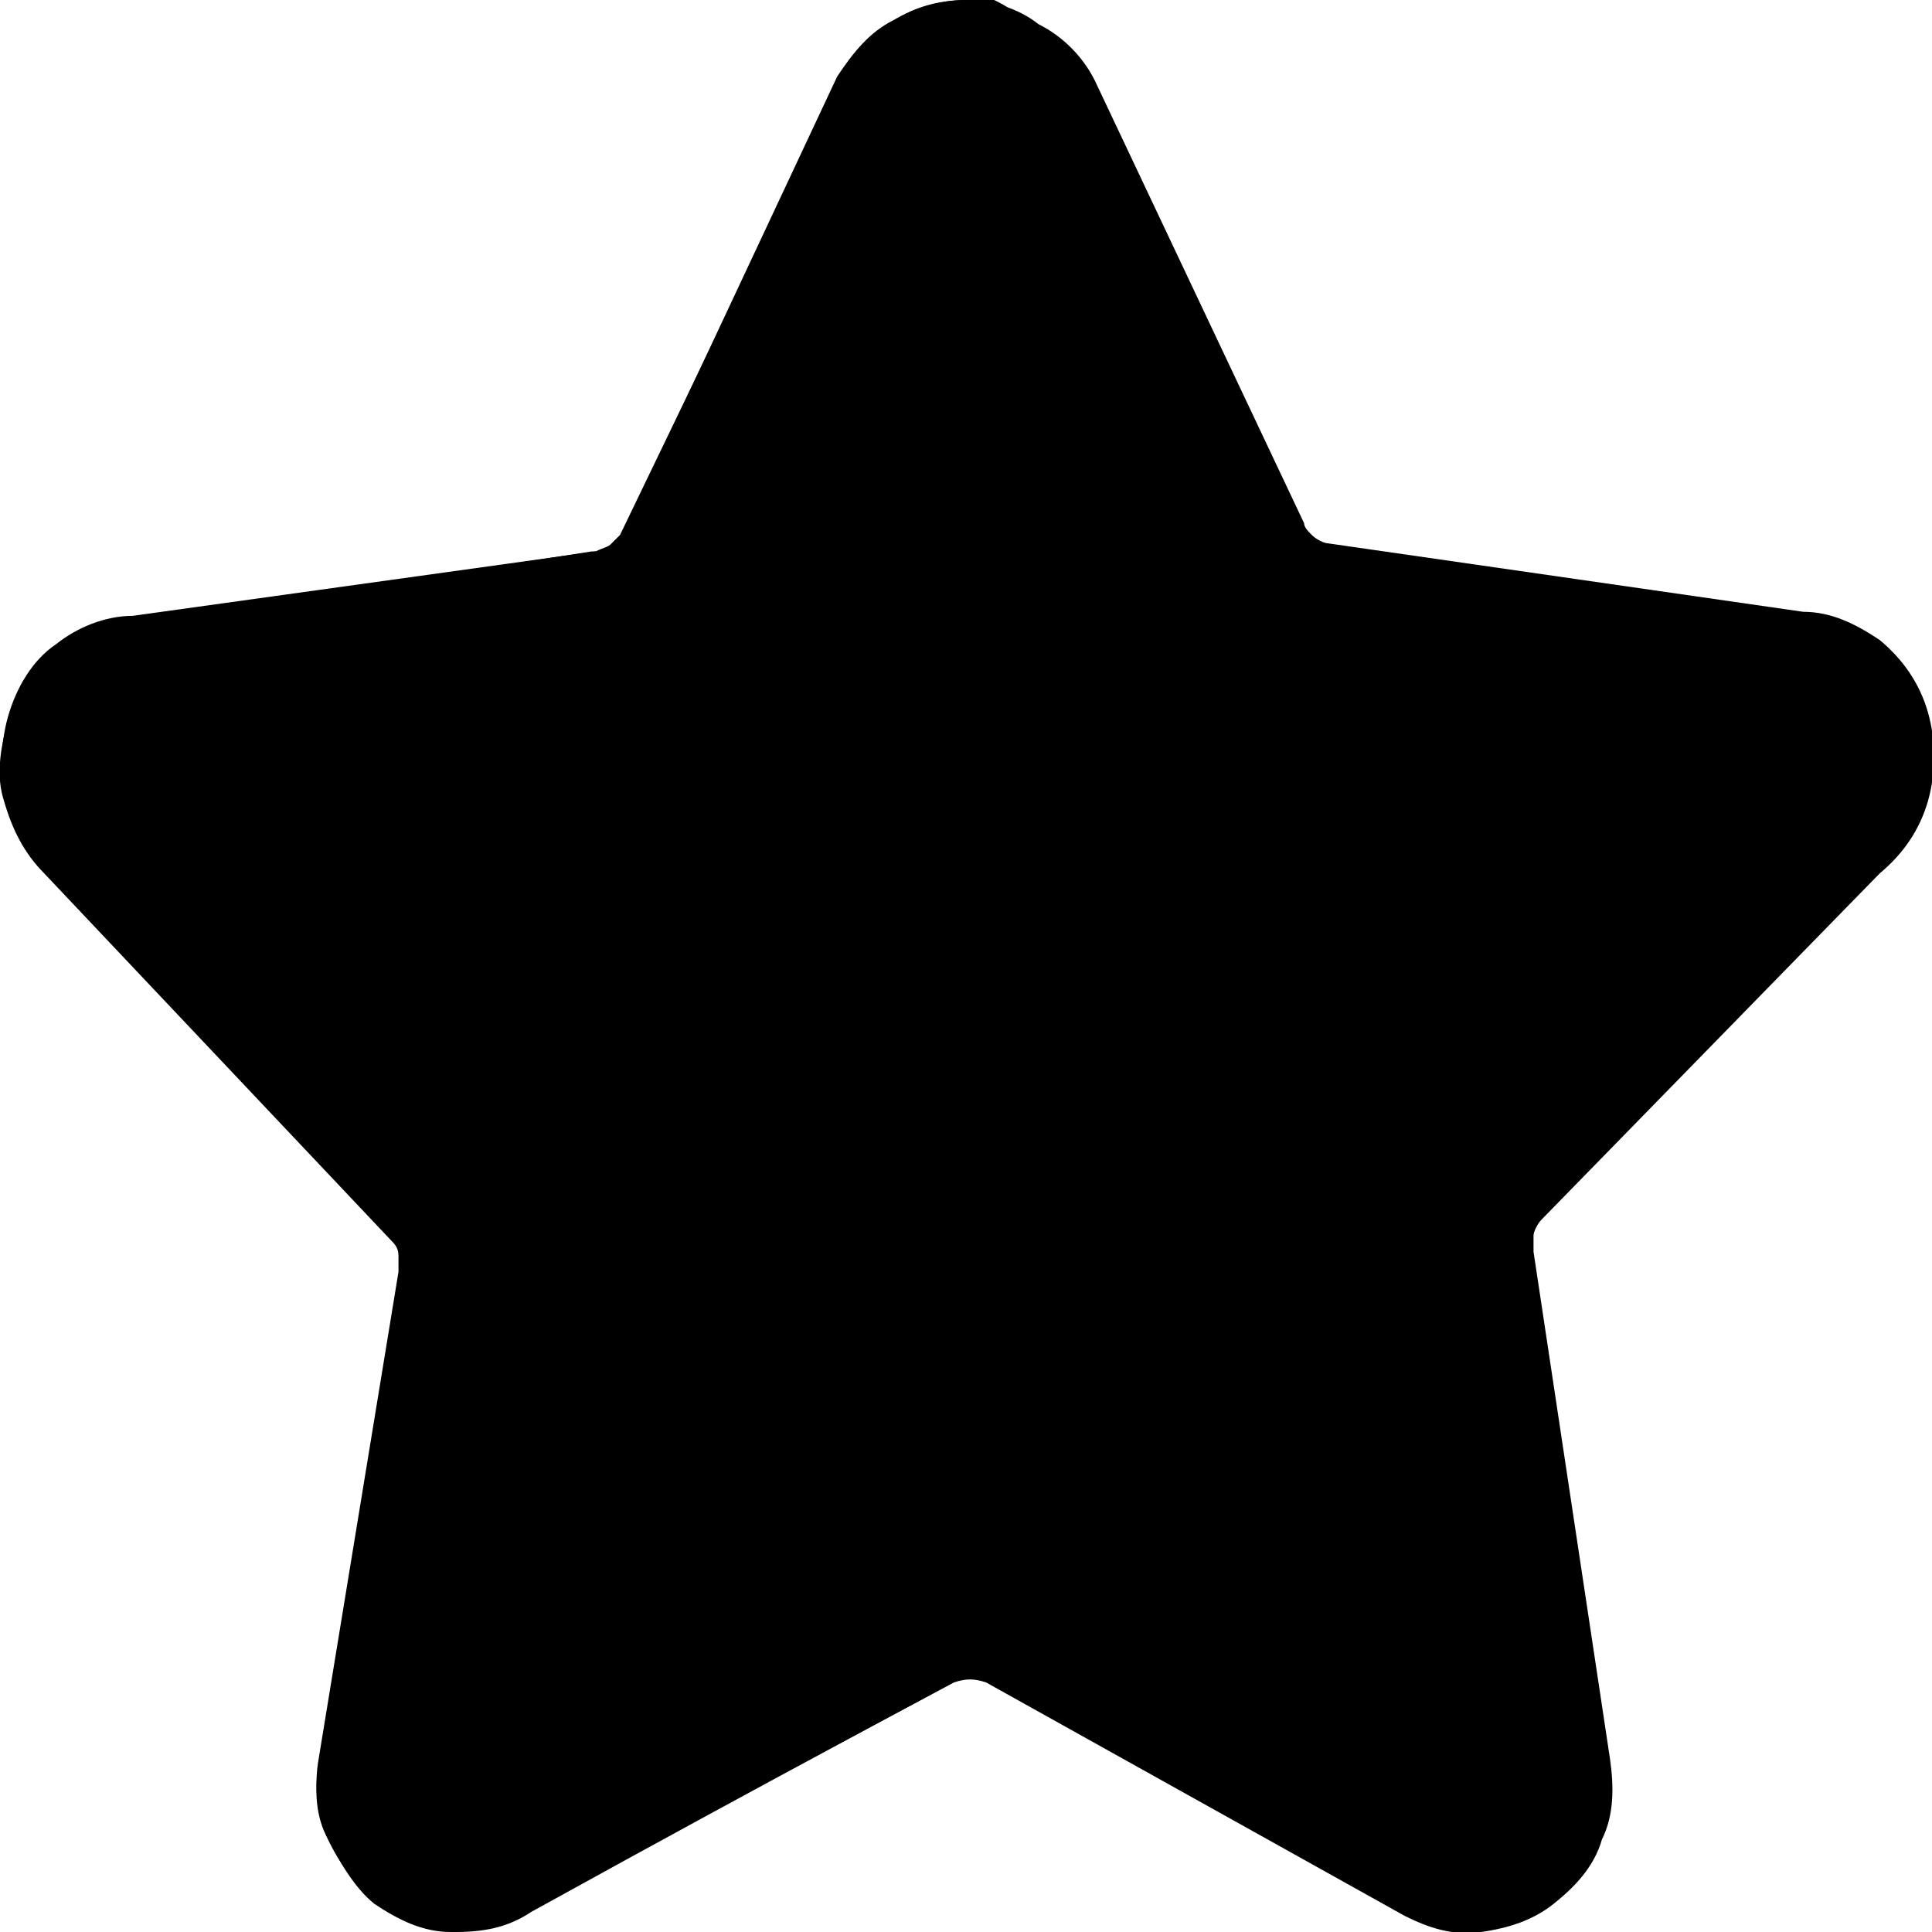 <?xml version="1.0" encoding="utf-8"?><svg version="1.1" id="Ebene_1" xmlns="http://www.w3.org/2000/svg" xmlns:xlink="http://www.w3.org/1999/xlink" x="0px" y="0px" viewBox="0 0 48 48" style="enable-background:new 0 0 48 48" xml:space="preserve"><path class="st0" d="M24,0c-0.7,0-1.4,0.2-1.9,0.6c-0.6,0.4-1,0.9-1.3,1.5l-5.4,11.2c-0.1,0.1-0.2,0.2-0.3,0.3c-0.1,0.1-0.2,0.1-0.4,0.1L3.1,15.5c-0.7,0.1-1.3,0.4-1.8,0.8c-0.5,0.4-0.9,1-1.1,1.6c-0.2,0.7-0.3,1.4-0.1,2c0.2,0.7,0.5,1.3,1,1.8l8.6,9.1c0.1,0.1,0.2,0.2,0.2,0.4c0,0.1,0,0.3,0,0.4l-2,12.2c-0.1,0.7,0,1.4,0.3,2c0.3,0.6,0.7,1.1,1.3,1.5c0.5,0.4,1.2,0.6,1.8,0.7c0.7,0,1.3-0.1,1.9-0.5c13.4-7.4,12.6-6.5,12.6-7.7V1.7c0-0.2,0-0.5-0.1-0.7c-0.1-0.2-0.2-0.4-0.4-0.6c-0.2-0.2-0.4-0.3-0.6-0.4C24.5,0,24.2,0,24,0z"/><path class="st0" d="M46.7,21.7c0.6-0.5,1-1.1,1.2-1.8c0.2-0.7,0.2-1.5,0-2.2c-0.2-0.7-0.6-1.3-1.2-1.8c-0.6-0.4-1.2-0.7-1.9-0.7L33,13.5c-0.1,0-0.3-0.1-0.4-0.2c-0.1-0.1-0.2-0.2-0.2-0.3l-5.2-11c-0.3-0.6-0.8-1.1-1.4-1.4C25.3,0.2,24.6,0,24,0s-1.3,0.2-1.8,0.5c-0.6,0.3-1,0.8-1.4,1.4l-5.3,11.3c-0.1,0.1-0.2,0.2-0.3,0.3c-0.1,0.1-0.2,0.1-0.4,0.2L3.3,15.3c-0.7,0-1.4,0.3-1.9,0.7c-0.6,0.4-1,1.1-1.2,1.8c-0.2,0.7-0.2,1.5,0,2.2c0.2,0.7,0.6,1.3,1.2,1.8l8.4,8.8c0.1,0.1,0.2,0.2,0.2,0.4c0,0.1,0,0.3,0,0.4L8,43.5c-0.2,0.7-0.2,1.5,0.1,2.1s0.7,1.3,1.2,1.7c0.6,0.4,1.2,0.7,1.9,0.7c0.7,0,1.4-0.2,2-0.6l10.5-5.6c0.3-0.1,0.5-0.1,0.8,0l10.4,5.8c0.6,0.3,1.2,0.5,1.9,0.4c0.7-0.1,1.3-0.3,1.8-0.7c0.5-0.4,1-0.9,1.2-1.6c0.3-0.6,0.3-1.3,0.2-2l-1.9-12.6c0-0.1,0-0.3,0-0.4c0-0.1,0.1-0.3,0.2-0.4L46.7,21.7z"/></svg>